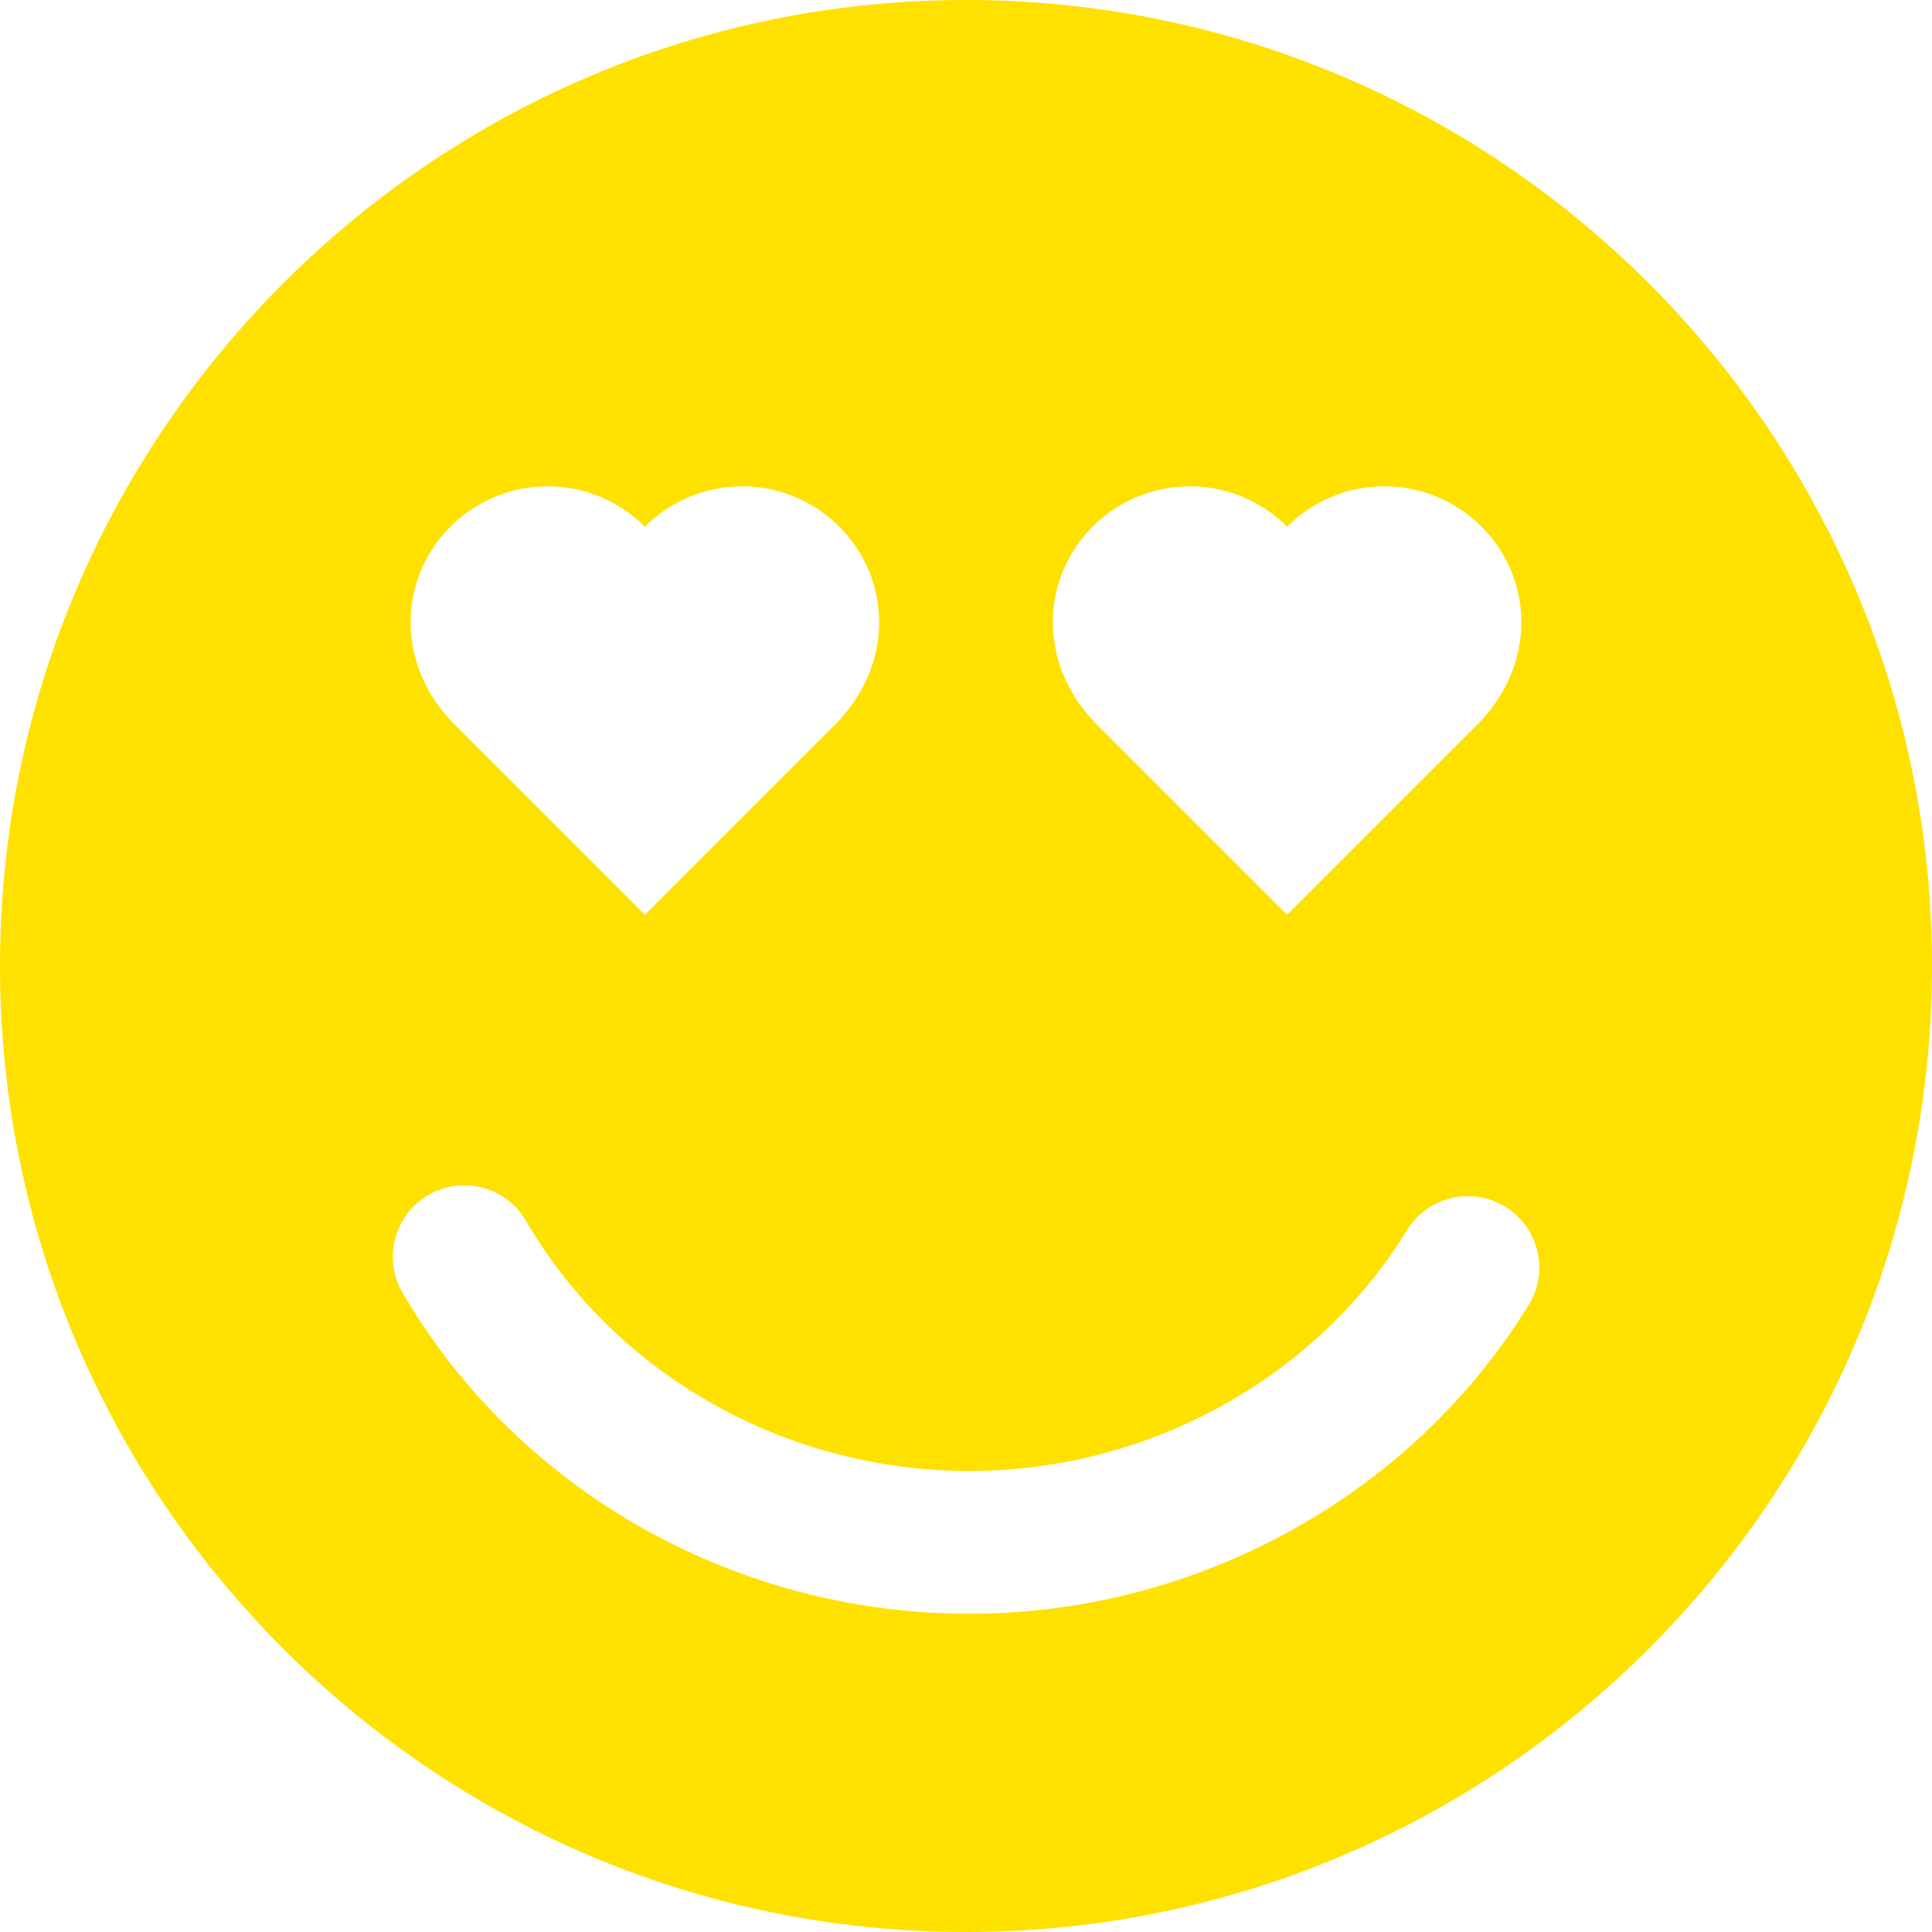 <svg id="Layer_1" data-name="Layer 1" xmlns="http://www.w3.org/2000/svg" viewBox="0 0 512 512"><title>heart-eyes</title><path d="M256,0C114.84,0,0,114.85,0,256S114.84,512,256,512,512,397.16,512,256,397.16,0,256,0Zm33.69,139.46a36.35,36.35,0,0,1,51.4.14,36.35,36.35,0,0,1,51.41-.14c14.24,14.15,14.56,37-1.08,52.63-17.49,17.47-45.44,45.43-50.33,50.33L290.77,192.1C275.13,176.44,275.46,153.62,289.69,139.46Zm-170.2,0a36.36,36.36,0,0,1,51.41.14,36.35,36.35,0,0,1,51.4-.14c14.23,14.15,14.57,37-1.08,52.63-17.48,17.47-45.43,45.43-50.32,50.33L120.57,192.1C104.92,176.44,105.25,153.62,119.49,139.46ZM405.11,345.81c-31,50.48-87.79,81.85-148.25,81.85-62,0-119.59-32.6-150.18-85.08a18.92,18.92,0,0,1,32.7-19.06c23.83,40.89,68.85,66.3,117.49,66.3,47.4,0,91.84-24.46,116-63.8a18.92,18.92,0,1,1,32.25,19.81Z" fill="#ffe100"/></svg>